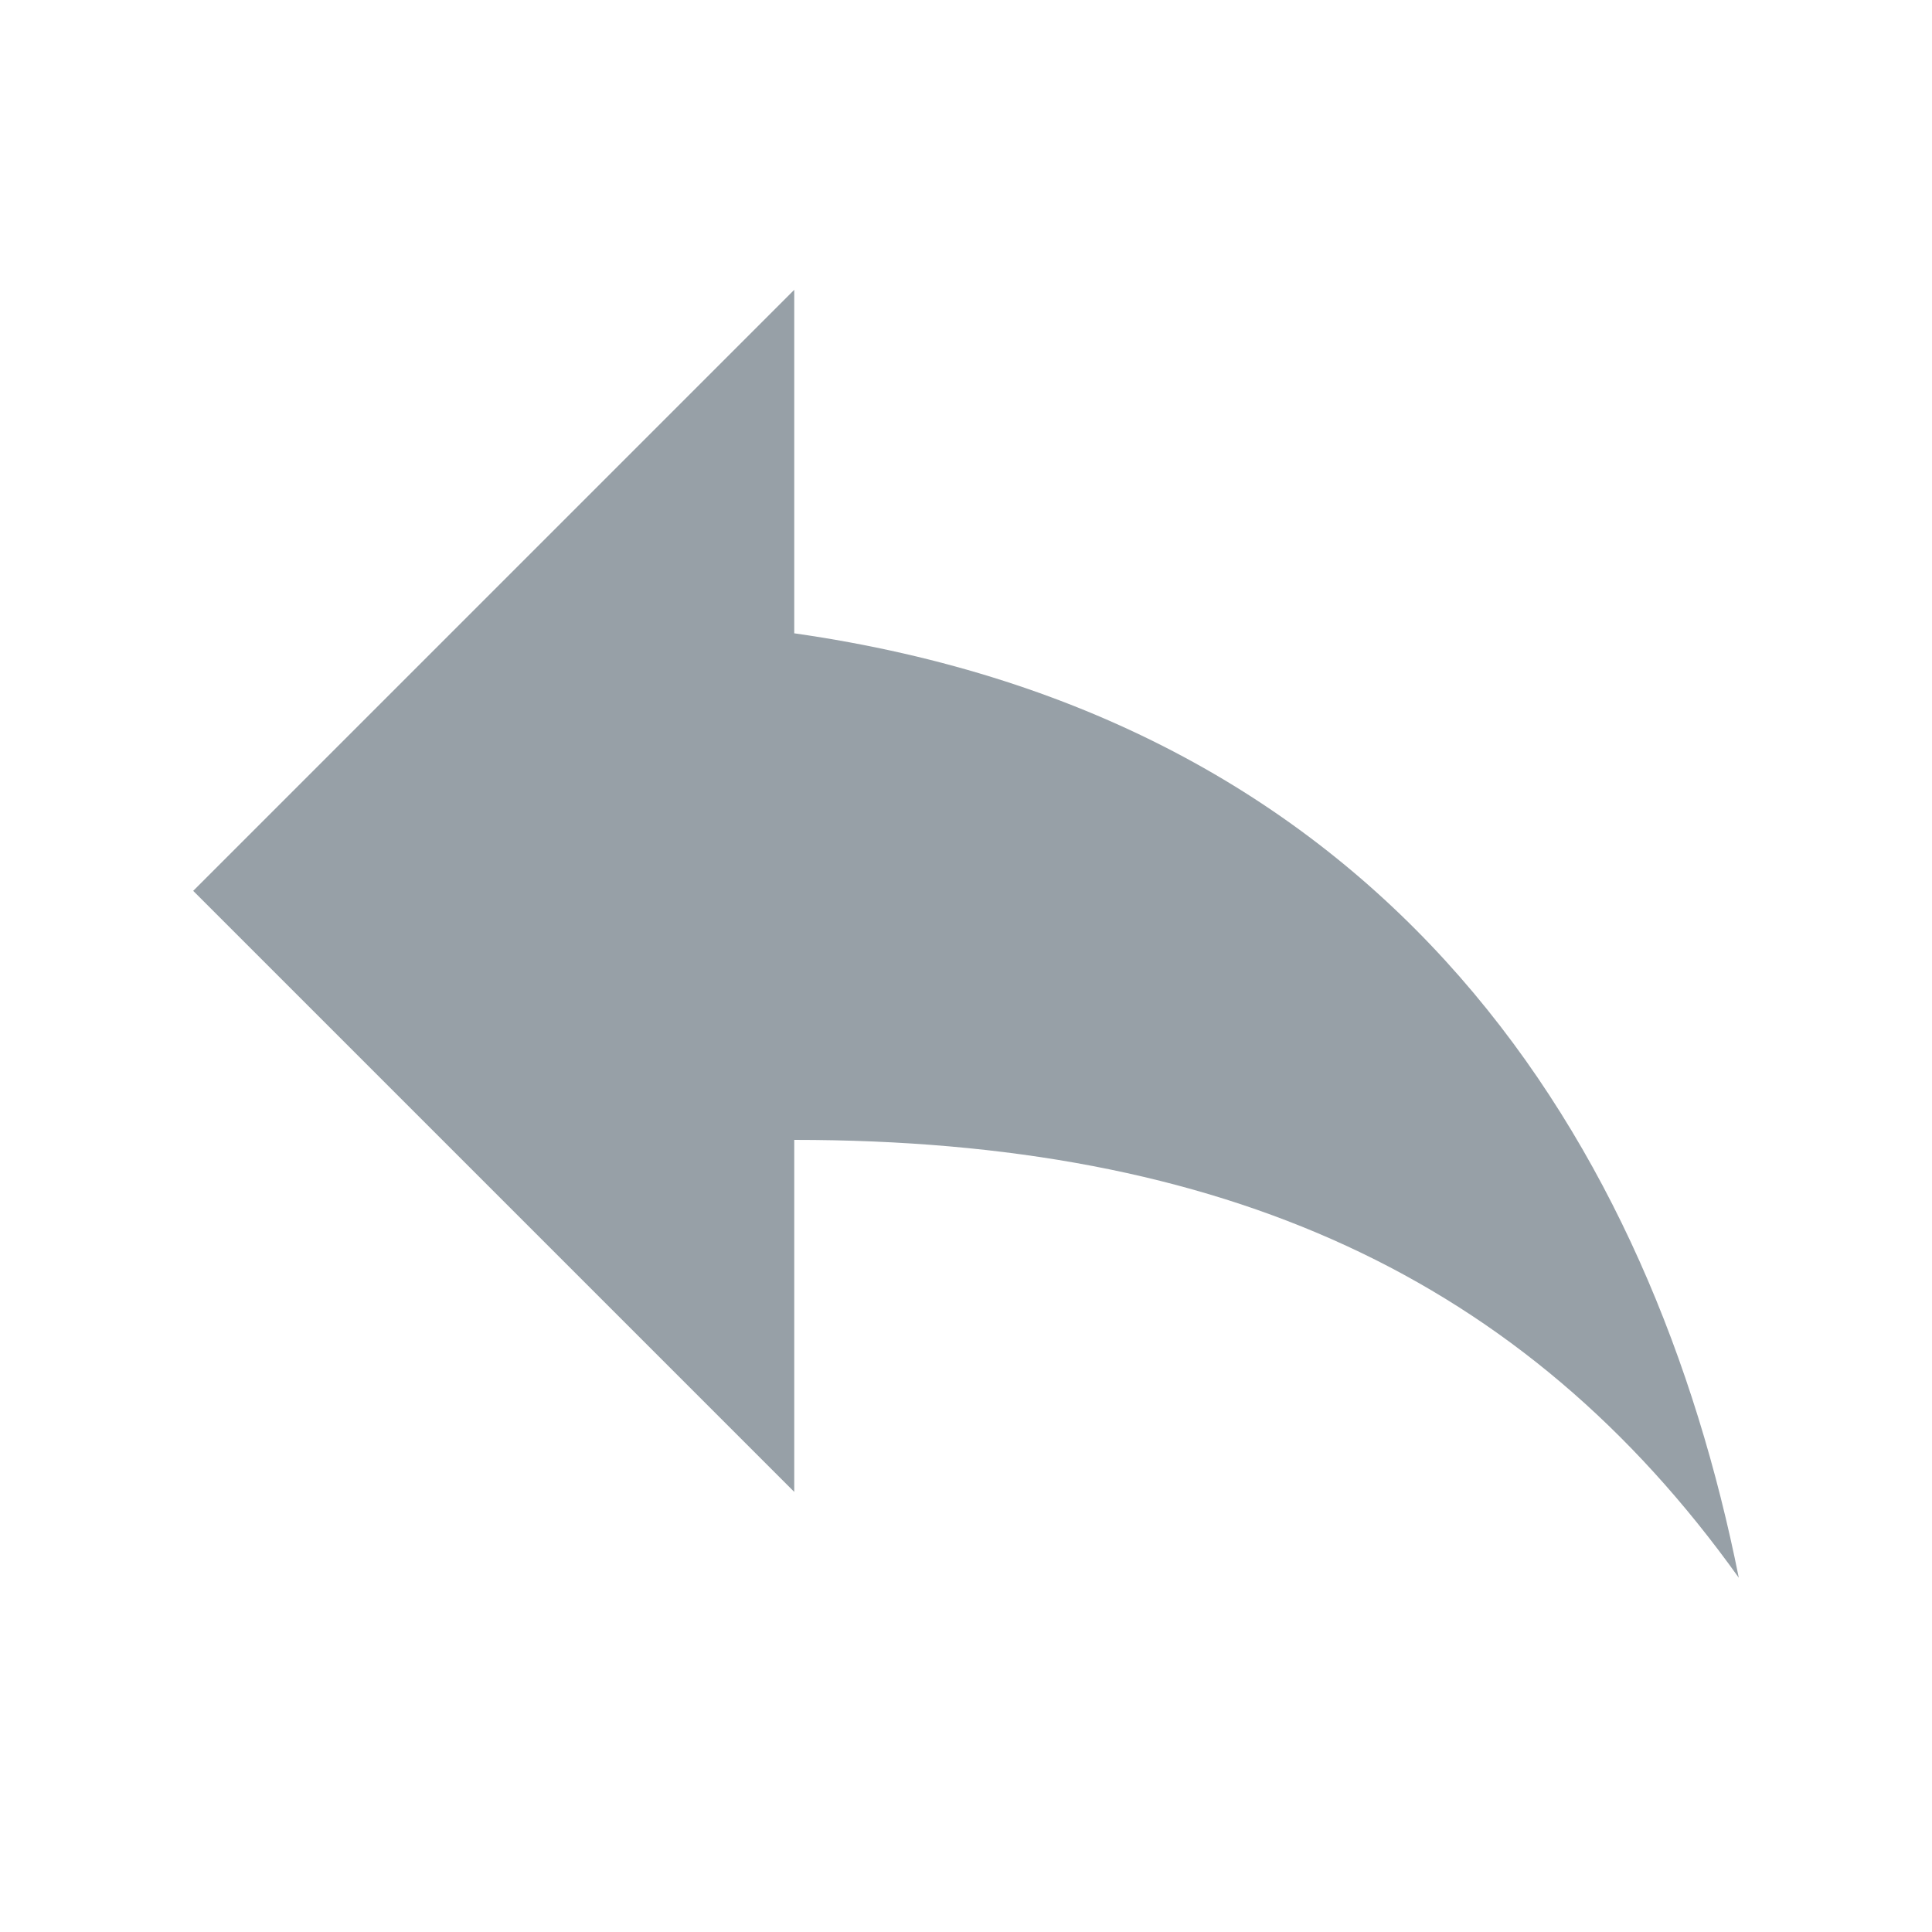 <svg width="20" height="20" viewBox="0 0 20 20" fill="none" xmlns="http://www.w3.org/2000/svg">
<g clip-path="url(#clip0_3052_16961)">
<path d="M8.222 6.556V3L2 9.222L8.222 15.444V11.8C12.667 11.8 15.778 13.222 18 16.333C17.111 11.889 14.444 7.444 8.222 6.556Z" fill="#97A0A7"/>
</g>
<defs>
<clipPath id="clip0_3052_16961">
<rect width="20" height="20" fill="white"/>
</clipPath>
</defs>
</svg>
